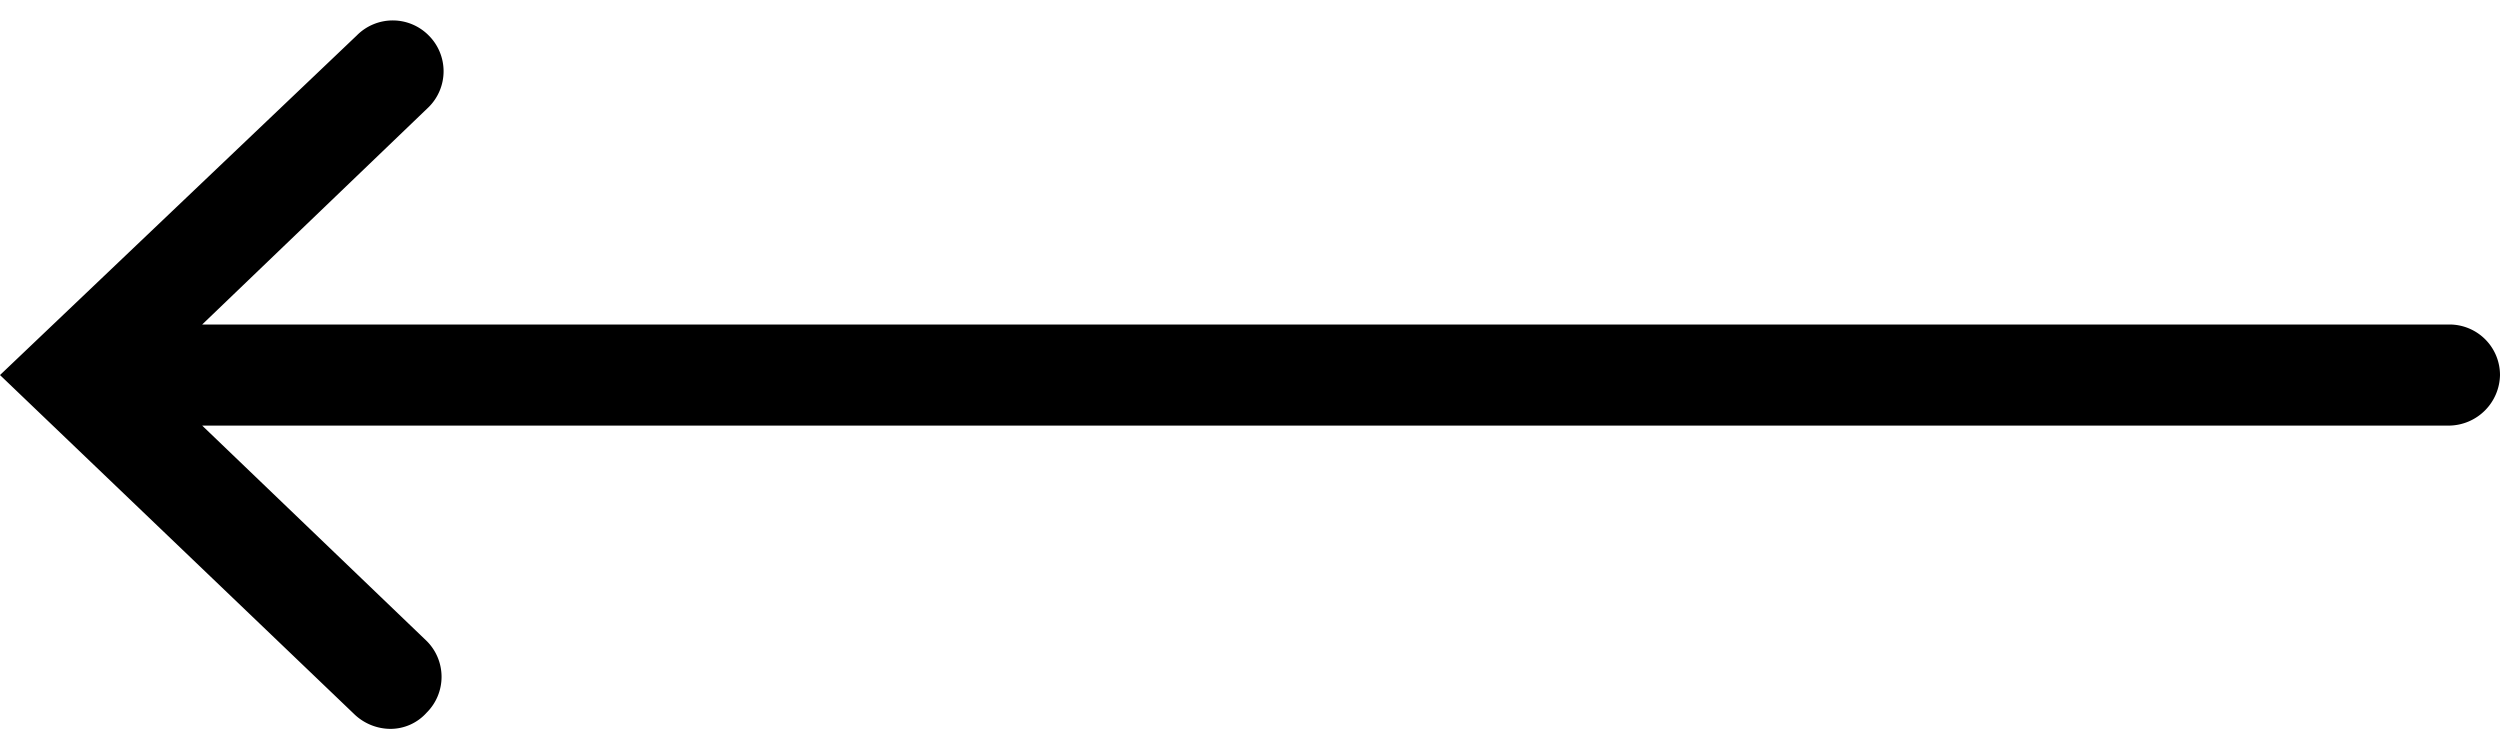 <svg id="Livello_1" data-name="Livello 1" xmlns="http://www.w3.org/2000/svg" viewBox="0 0 24.73 7.41">
<defs>
<style>.cls-1{fill:#fff;}</style>
</defs>
<title>tastierafrecciaSX</title>
<g id="Frecciatastiera.w">
<g id="Path_464" data-name="Path 464">
<path id = "strokeColor00" d="M24.73,3.71a.51.51,0,0,1-.5.5H2L4.22,6.34a.5.5,0,0,1,0,.71.48.48,0,0,1-.36.16.52.52,0,0,1-.35-.14L0,3.71,3.53.35a.5.5,0,0,1,.71,0,.5.5,0,0,1,0,.71L2,3.21H24.23A.5.5,0,0,1,24.73,3.71Z"/>
</g>
</g>
</svg>